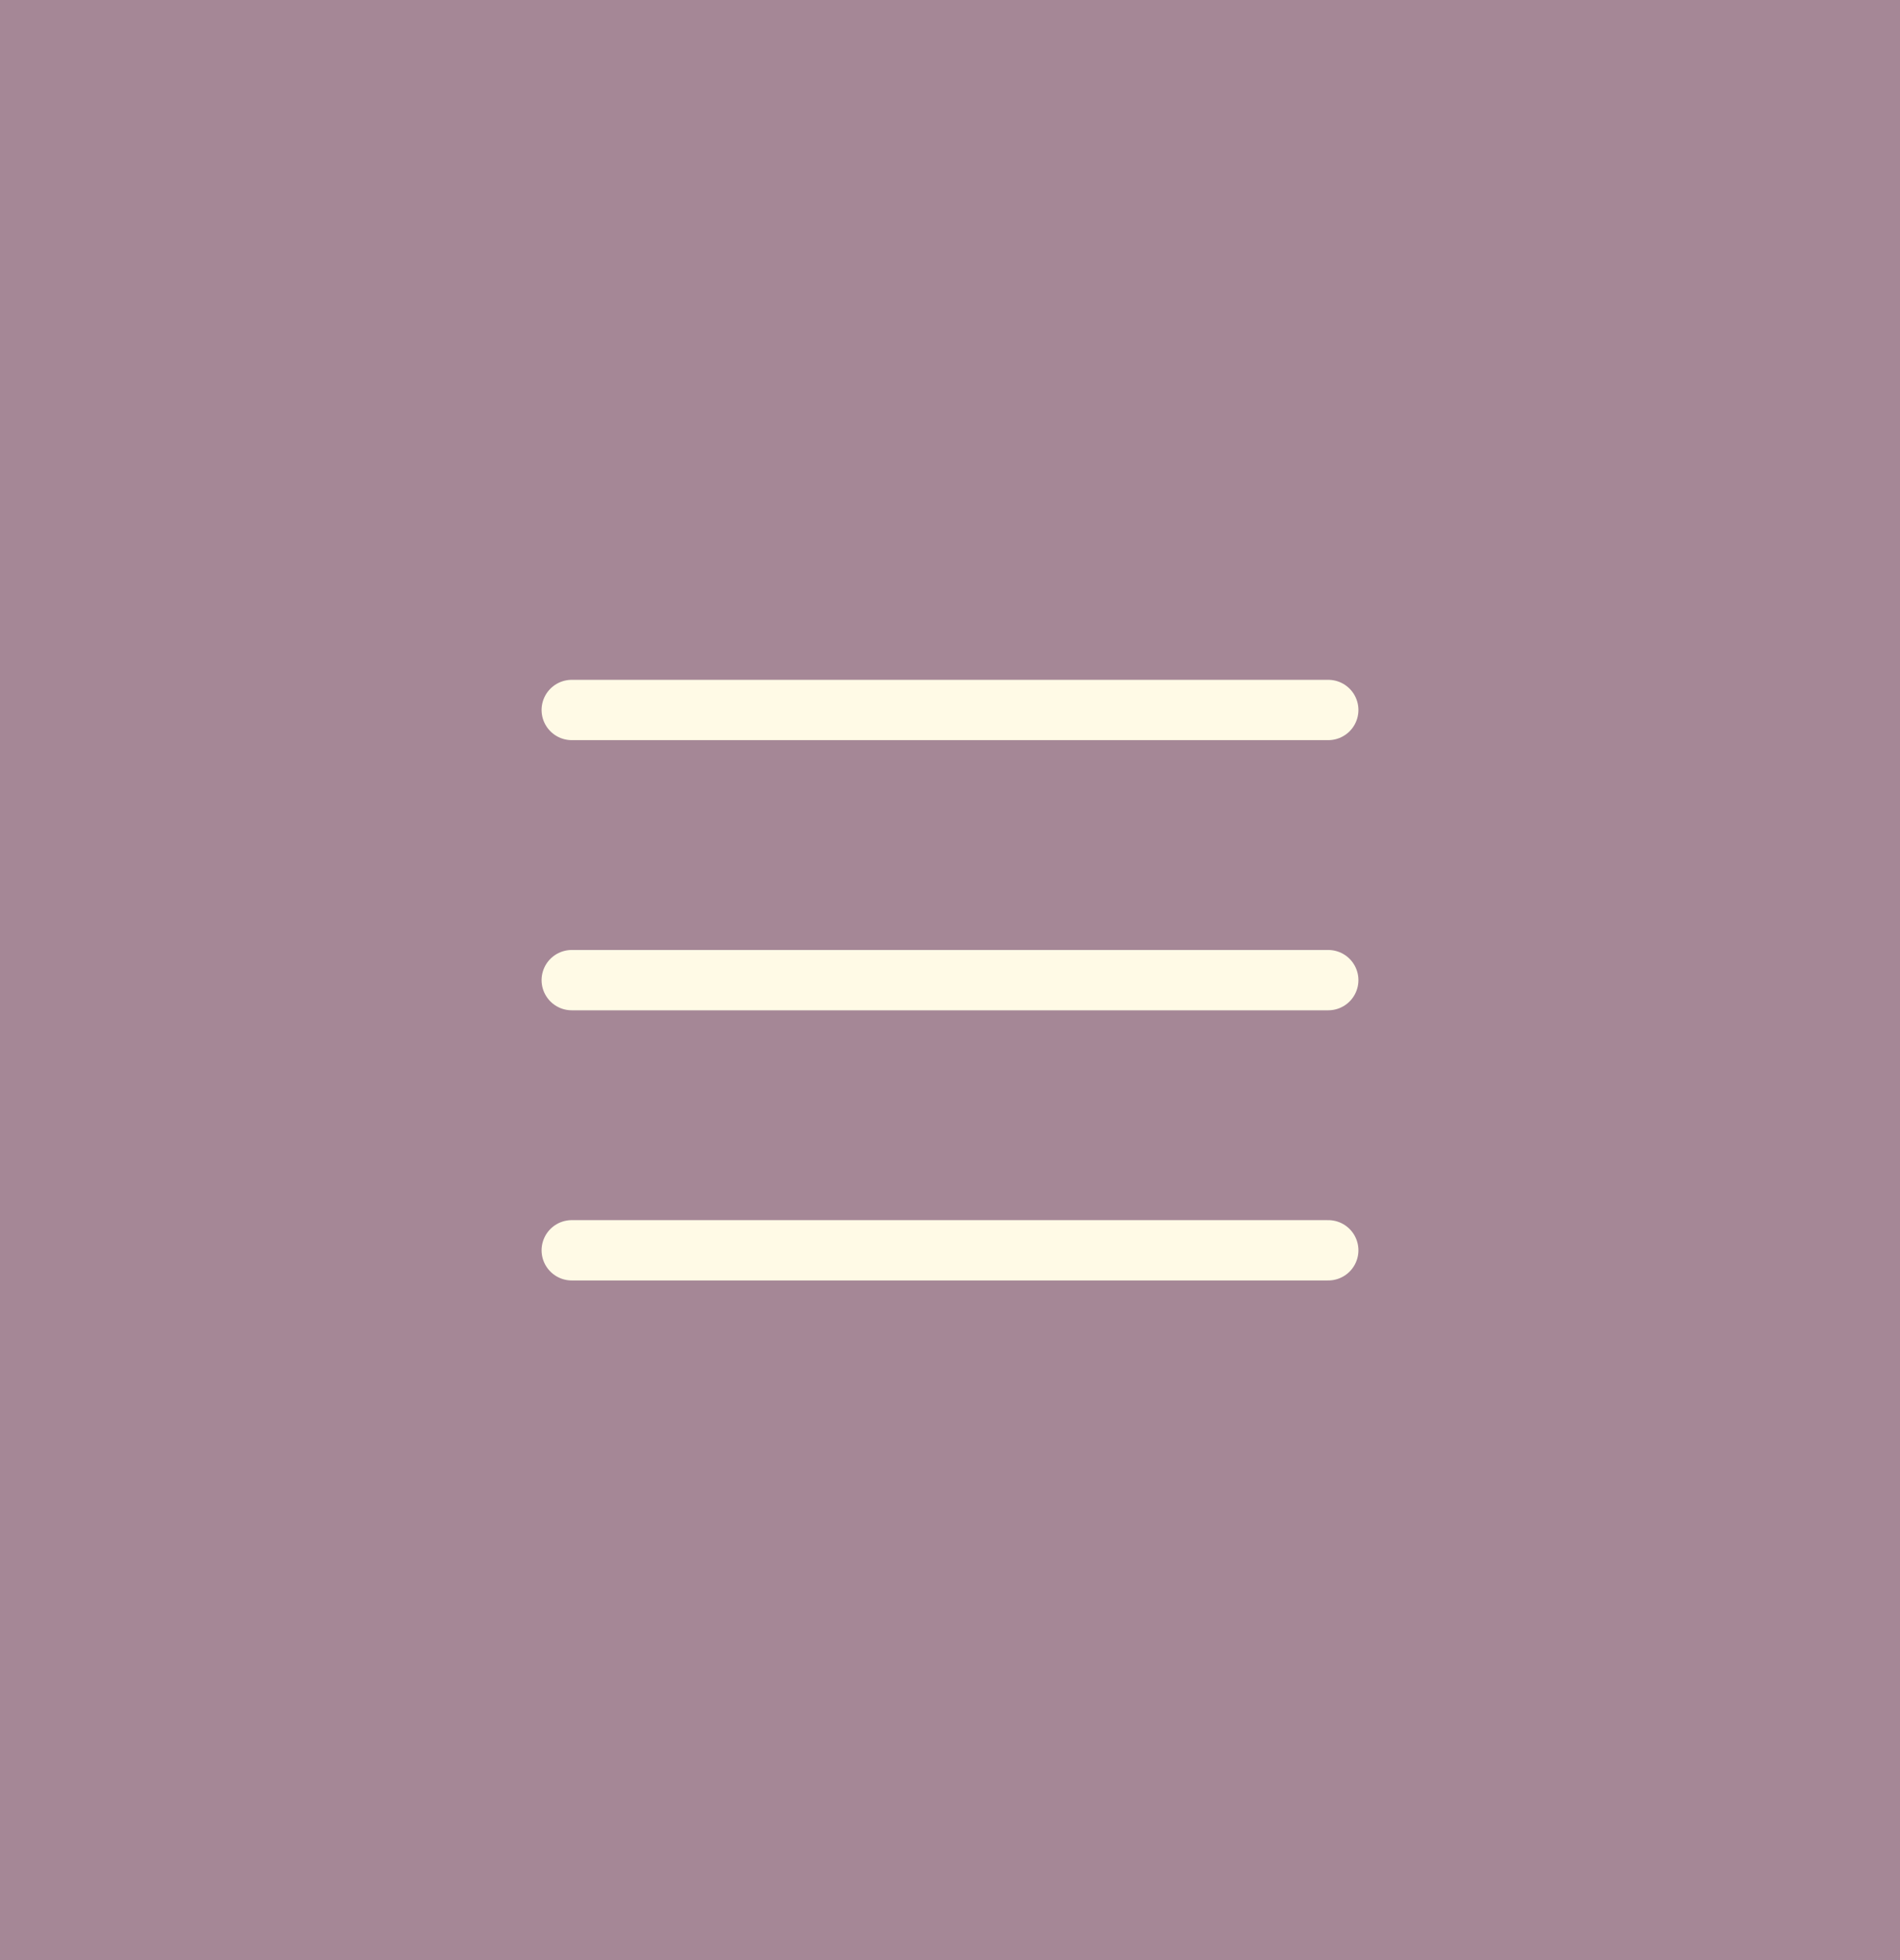 <svg width="63" height="65" viewBox="0 0 63 65" fill="none" xmlns="http://www.w3.org/2000/svg">
<rect width="63" height="65" fill="#A58796"/>
<path d="M18.958 23.542H44.042" stroke="#FFFAE6" stroke-width="2" stroke-linecap="round"/>
<path d="M18.958 32.5H44.042" stroke="#FFFAE6" stroke-width="2" stroke-linecap="round"/>
<path d="M18.958 41.458H44.042" stroke="#FFFAE6" stroke-width="2" stroke-linecap="round"/>
</svg>
